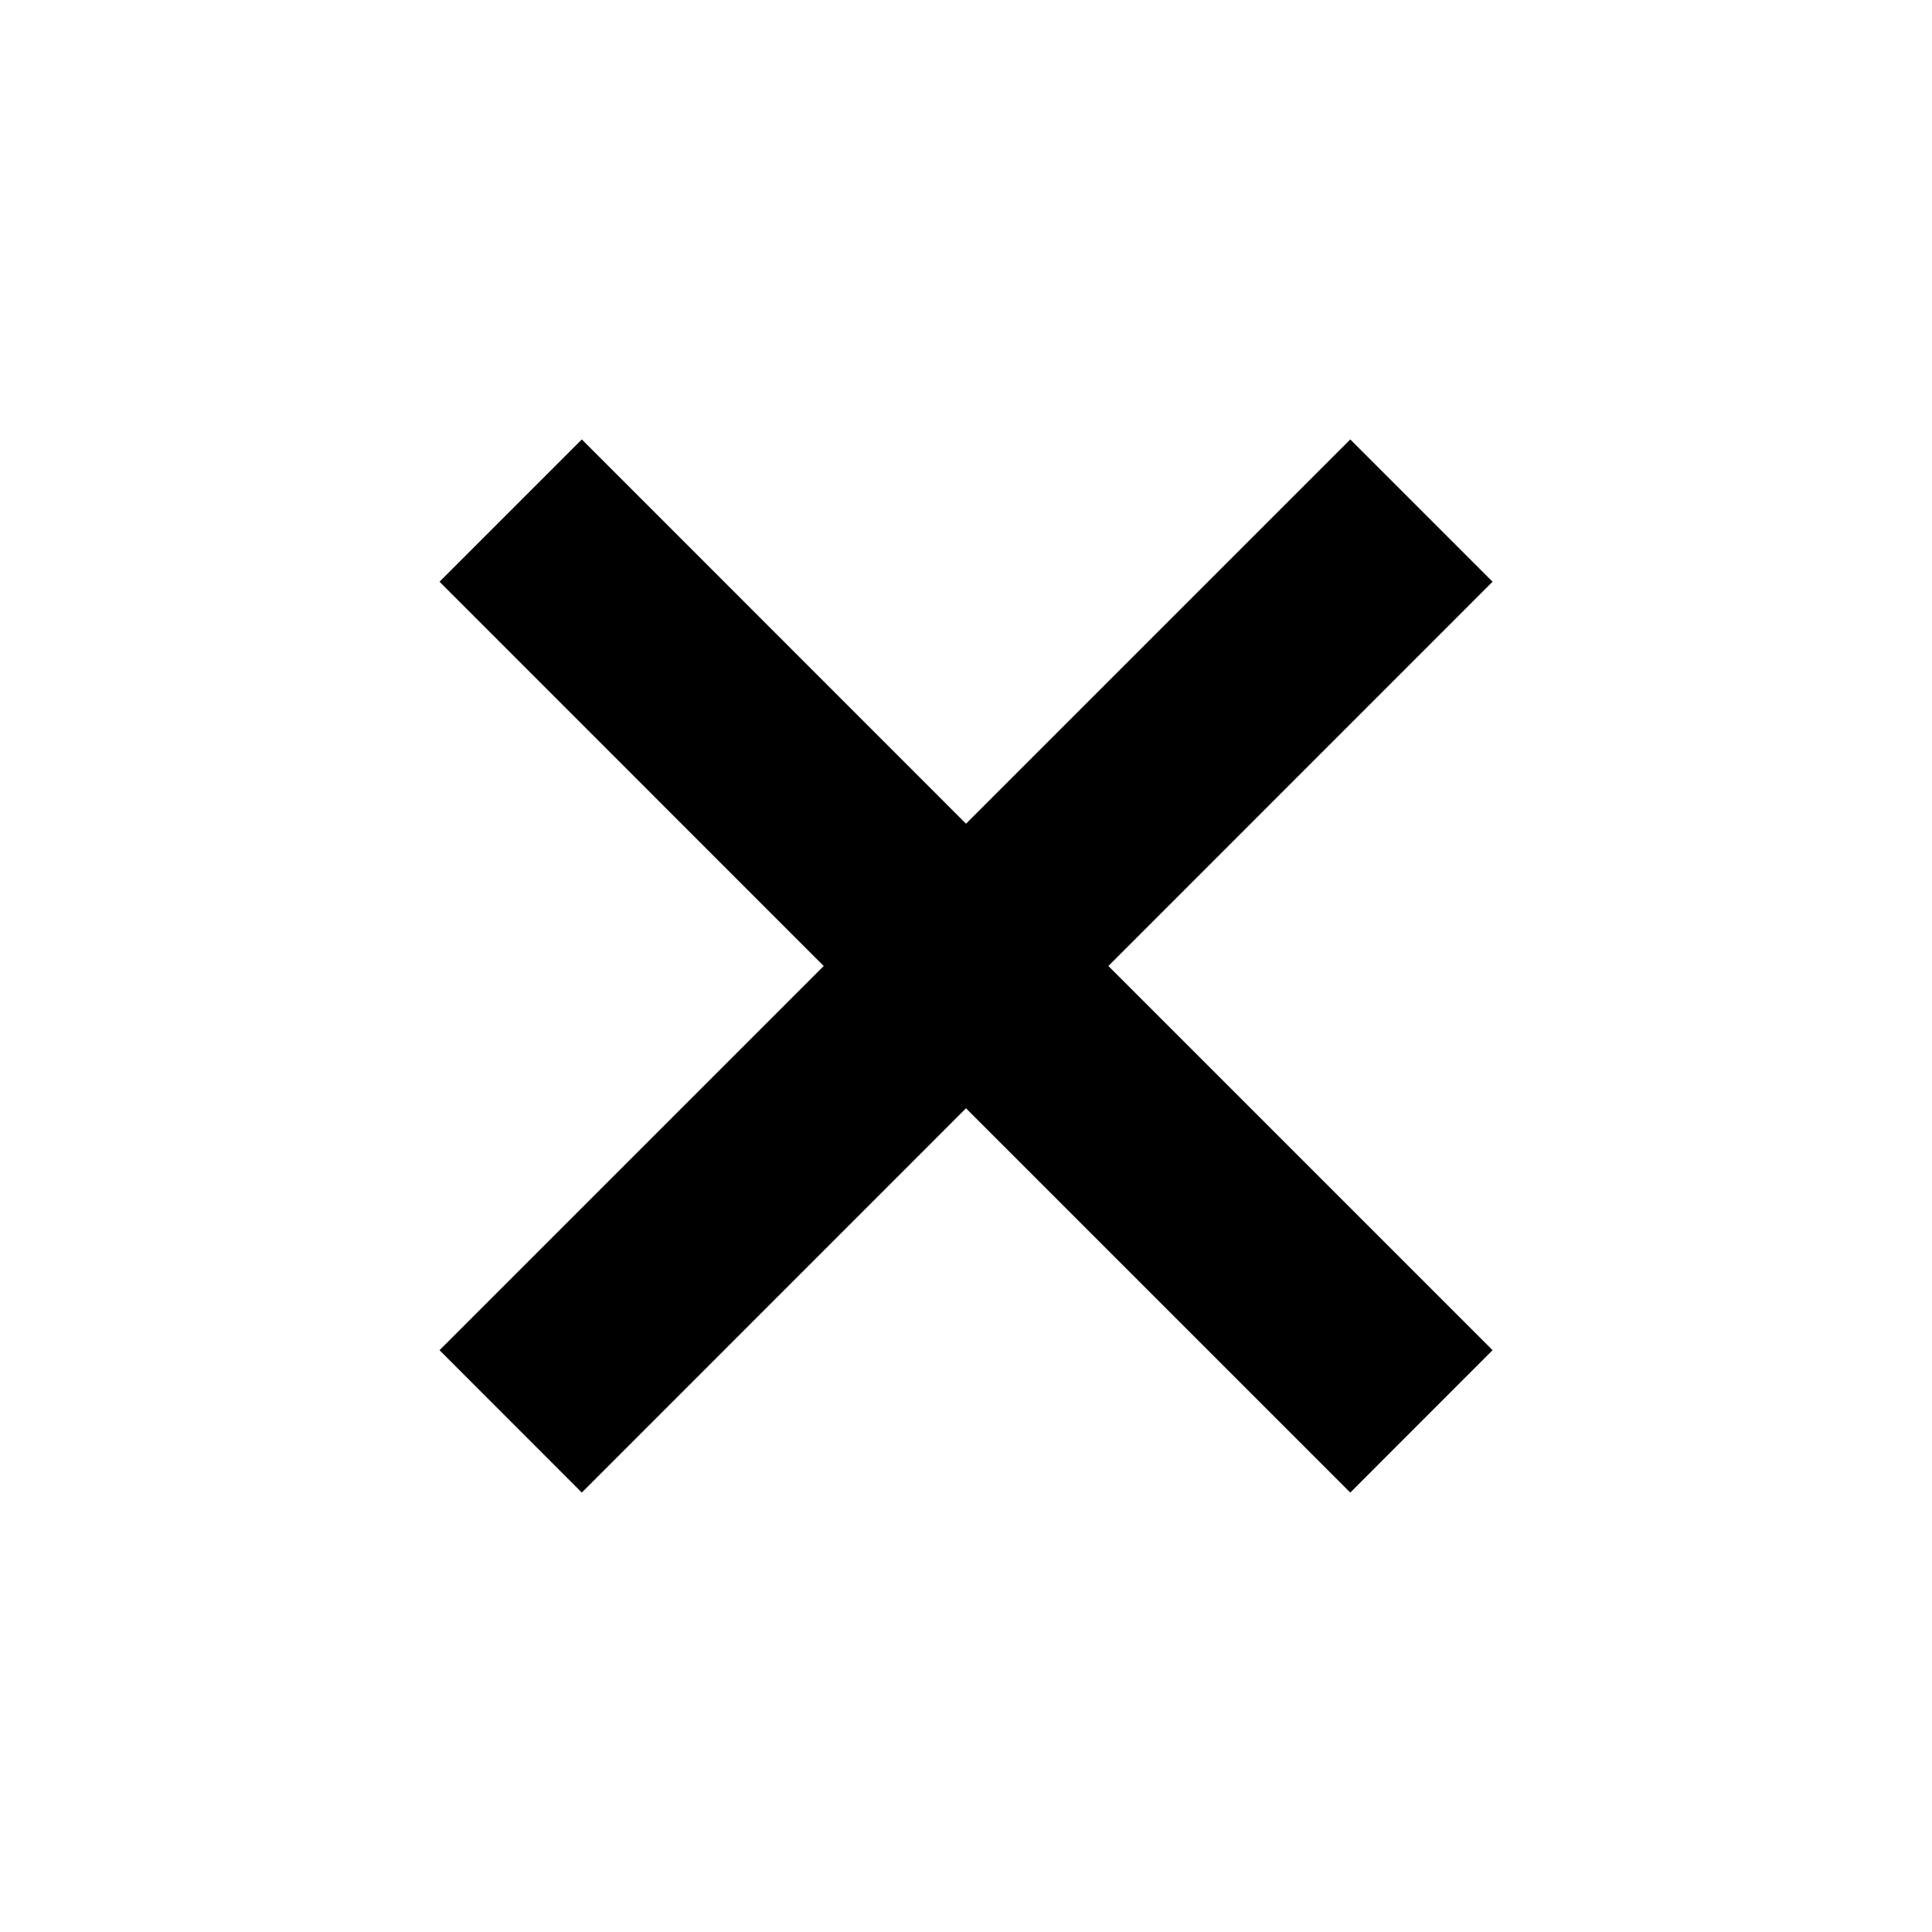   <svg
    width="20"
    height="20"
    viewBox="0 0 20 20"
    fill="none"
    xmlns="http://www.w3.org/2000/svg"
  >
    <path
      d="M11.474 10L15.451 13.977L13.978 15.451L10 11.473L6.023 15.451L4.55 13.977L8.527 10L4.55 6.022L6.023 4.549L10 8.527L13.978 4.549L15.451 6.022L11.474 10Z"
      fill="currentcolor"
    />
  </svg>